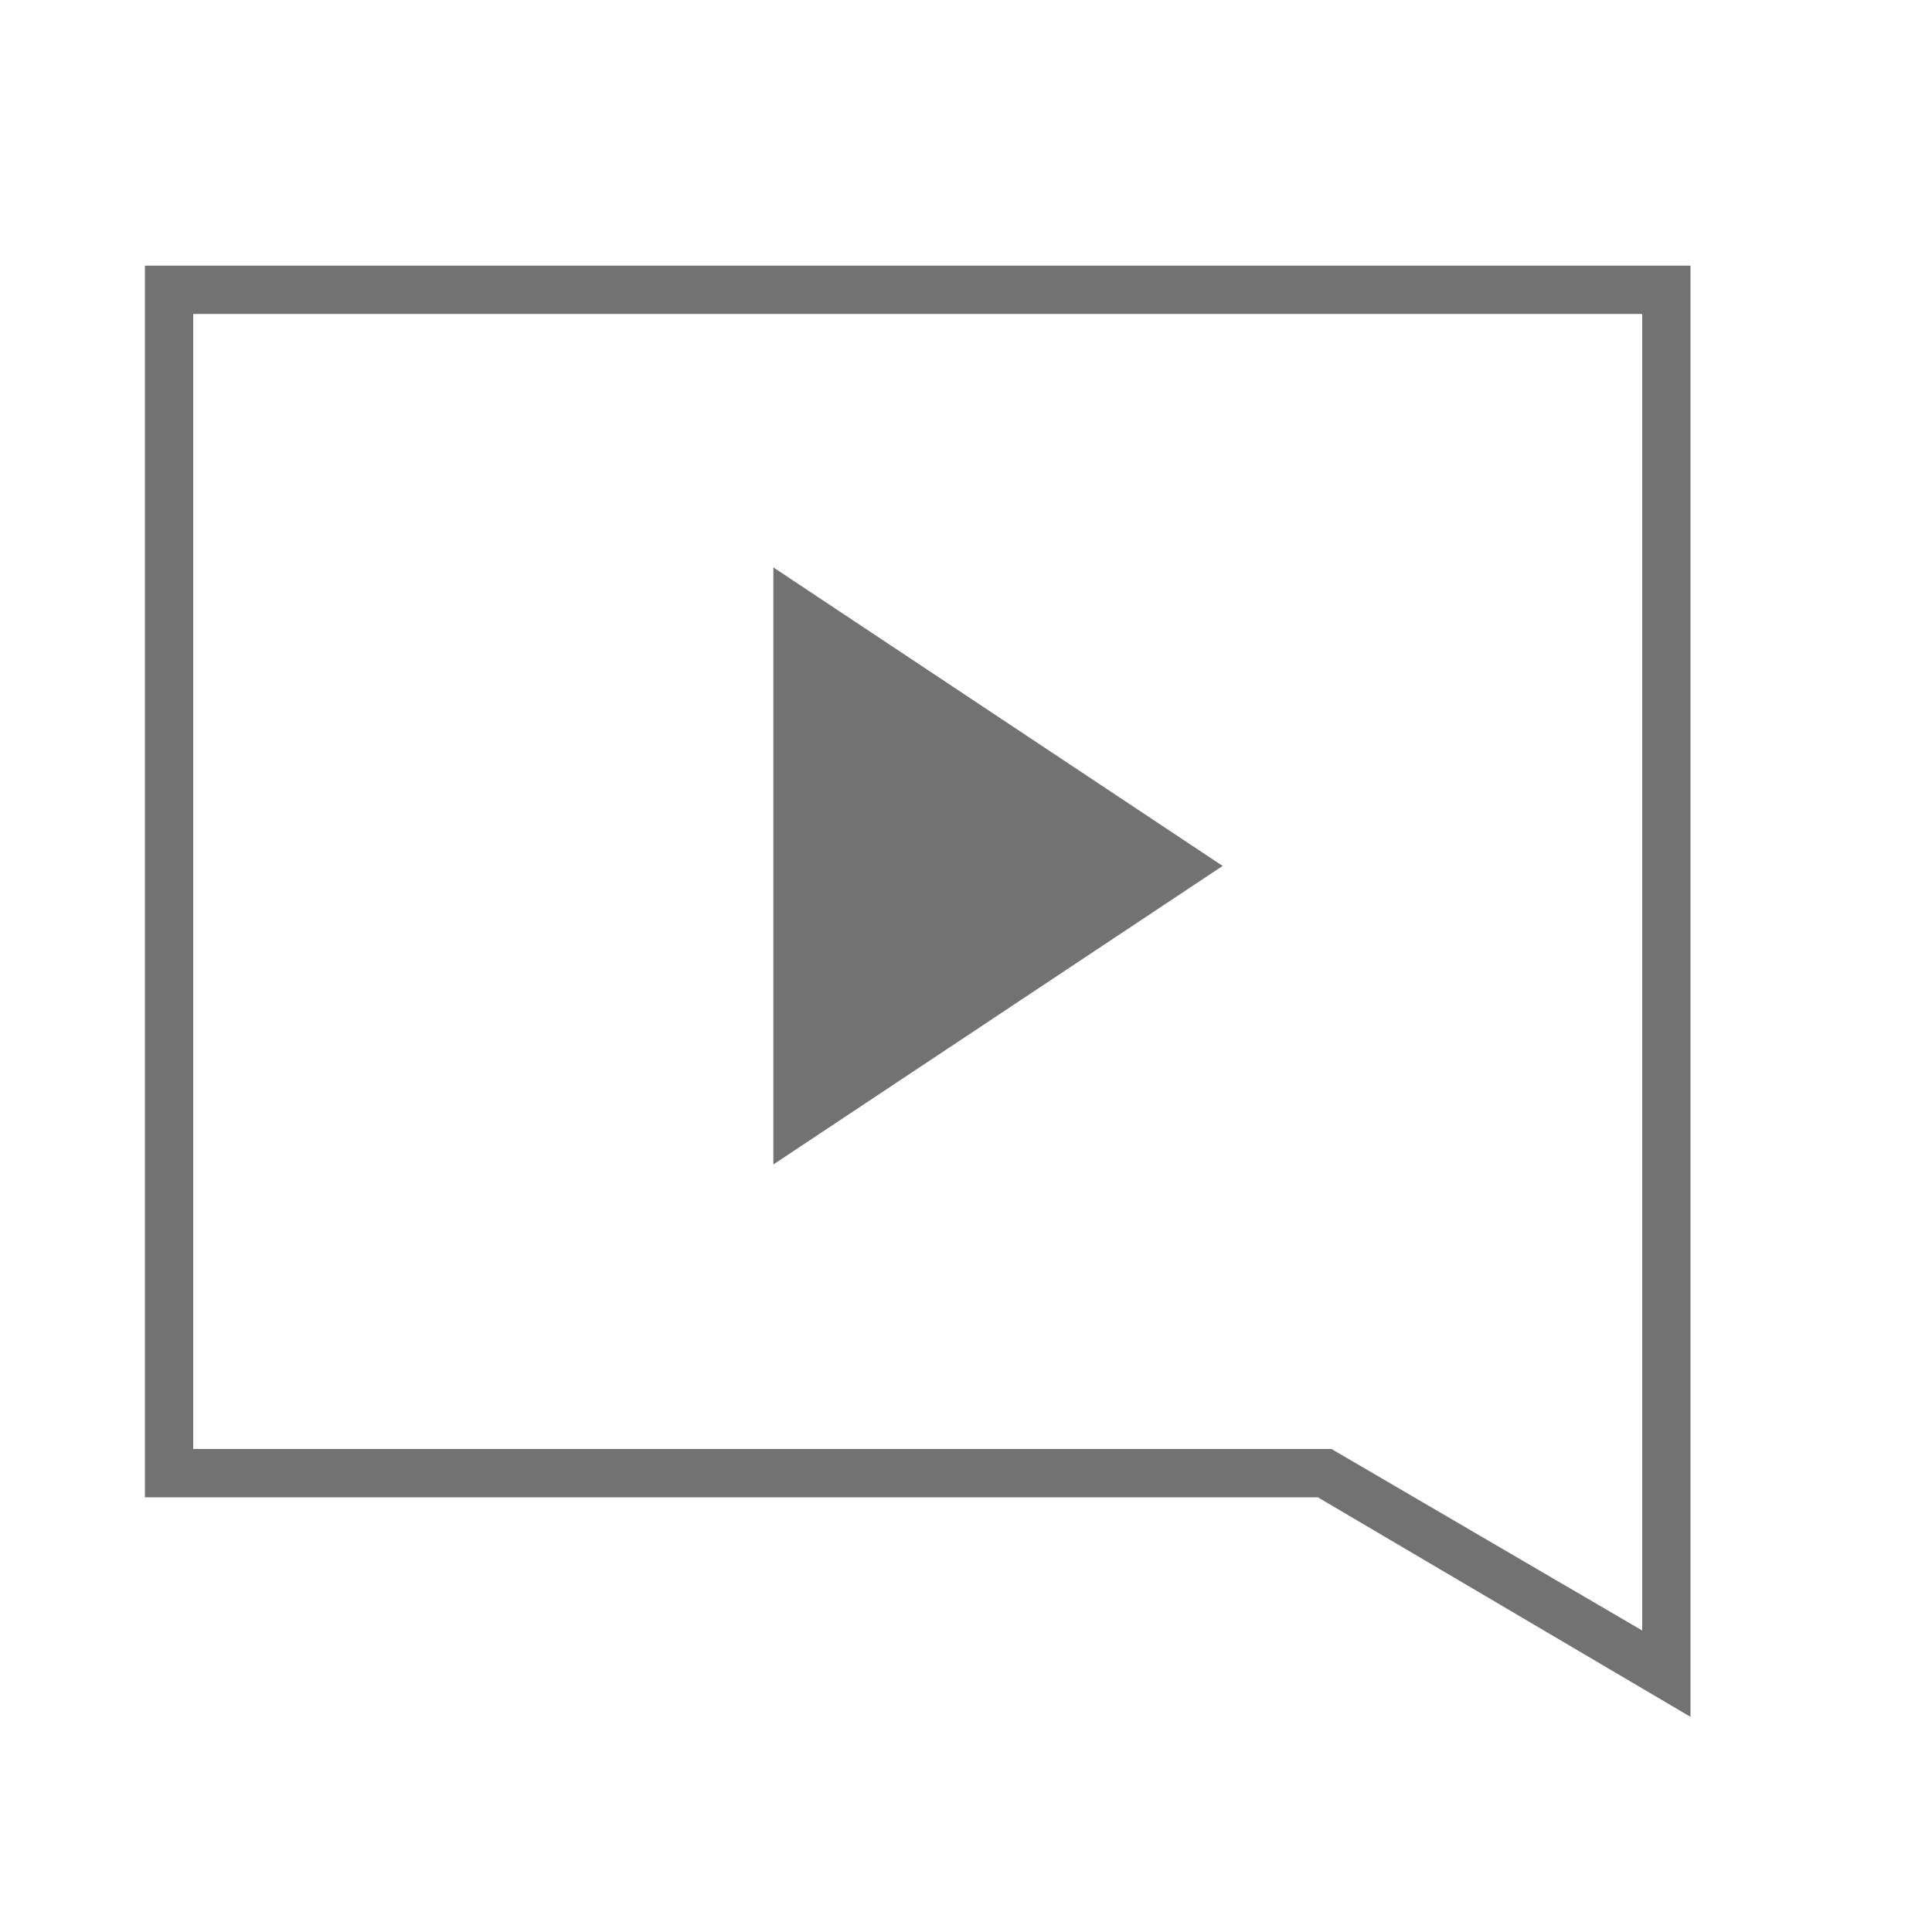<?xml version="1.0" encoding="utf-8"?>
<!-- Generated by IcoMoon.io -->
<!DOCTYPE svg PUBLIC "-//W3C//DTD SVG 1.1//EN" "http://www.w3.org/Graphics/SVG/1.1/DTD/svg11.dtd">
<svg version="1.1" xmlns="http://www.w3.org/2000/svg" xmlns:xlink="http://www.w3.org/1999/xlink" width="100" height="100" viewBox="0 0 100 100">
<g>
</g>
	<path d="M87.5 88.864l-19.288-11.364h-60.712v-63.75h80v75.114zM10 75h58.919l16.081 9.394v-68.144h-75v58.75z" fill="#727272"></path>
	<path d="M40.029 29.369l23.254 15.451-23.254 15.453z" fill="#727272"></path>
</svg>
